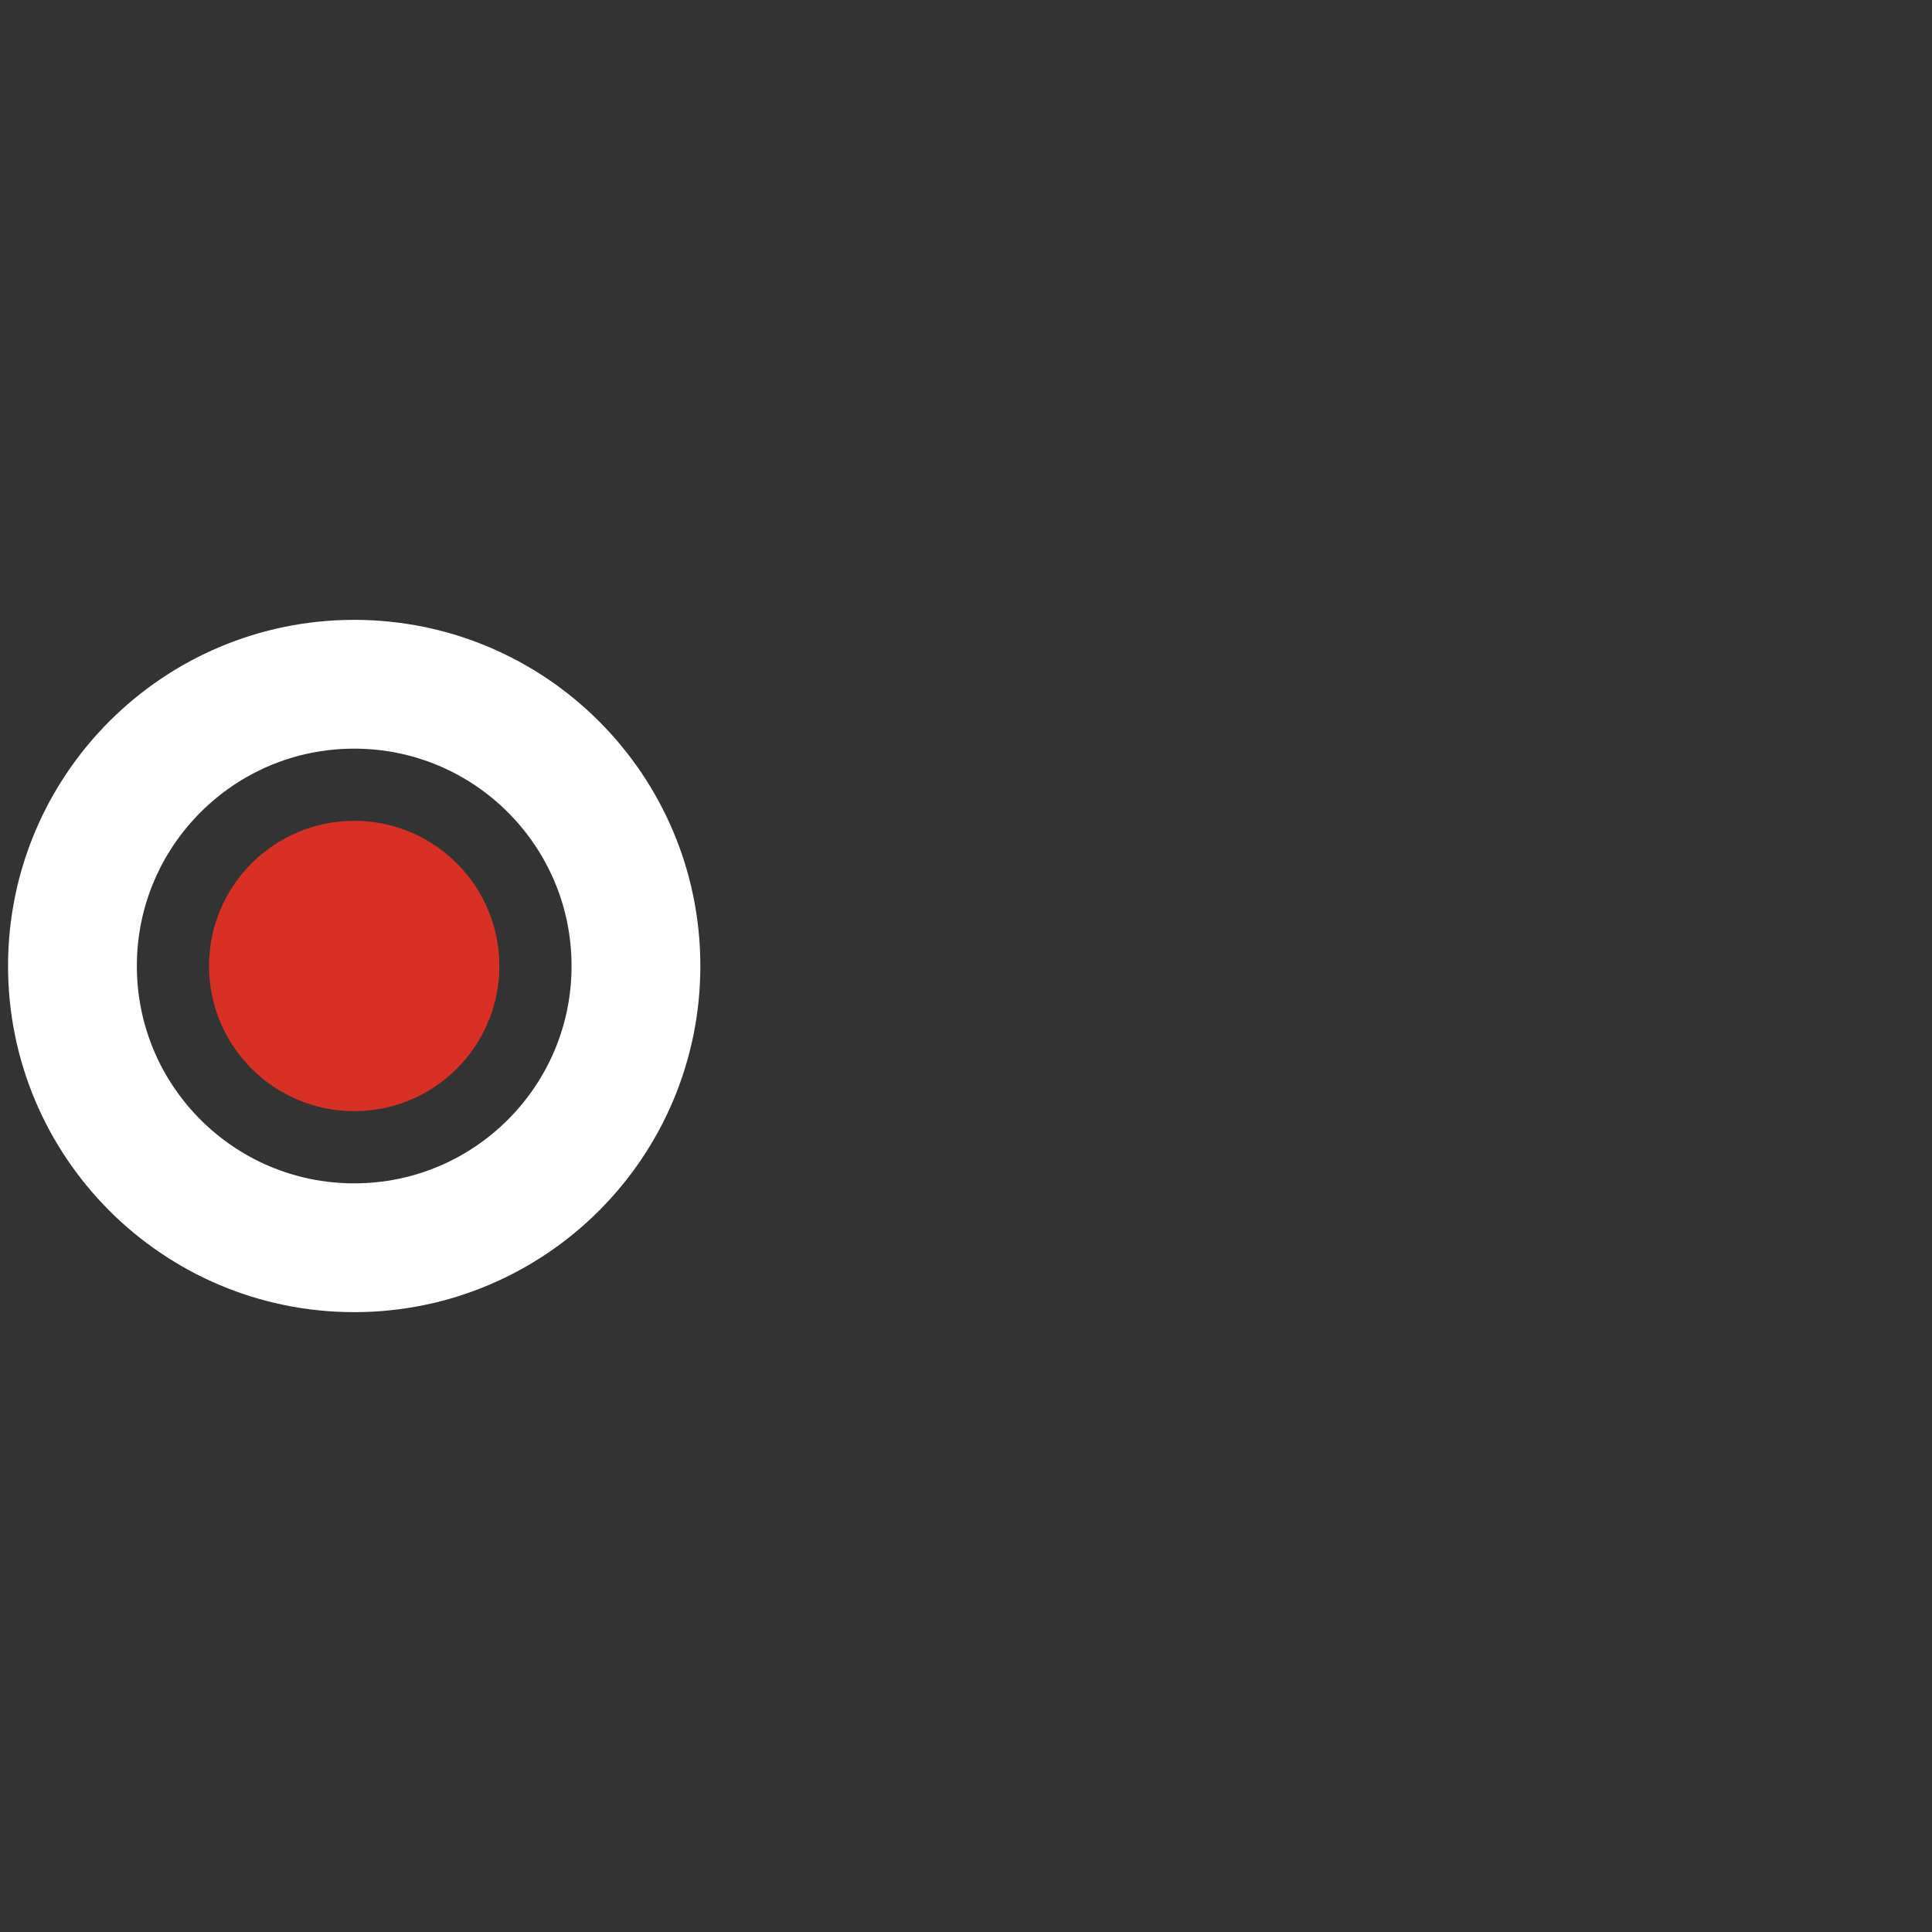<?xml version="1.0" encoding="UTF-8"?>
<svg width="240px" height="240px" viewBox="0 0 240 240" version="1.1" xmlns="http://www.w3.org/2000/svg" xmlns:xlink="http://www.w3.org/1999/xlink">
    <rect x="0" y="0" width="240" height="240" fill="#333333" stroke="none"/>
    <title>osv</title>
    <g id="Page-1" stroke="none" stroke-width="1" fill="none" fill-rule="evenodd">
        <g id="osv">
            <rect id="box" x="0" y="0" width="240" height="240"></rect>
            <g id="shape" transform="translate(1, 77)">
                <circle id="red" fill="#D93025" cx="43" cy="43" r="18.032"></circle>
                <path d="M43,8 C52.665,8 61.415,11.918 67.749,18.251 C74.082,24.585 78,33.335 78,43 C78,52.665 74.082,61.415 67.749,67.749 C61.415,74.082 52.665,78 43,78 C33.335,78 24.585,74.082 18.251,67.749 C11.918,61.415 8,52.665 8,43 C8,33.335 11.918,24.585 18.251,18.251 C24.585,11.918 33.335,8 43,8 Z" id="Combined-Shape" stroke="#FFFFFF" stroke-width="16"></path>
            </g>
        </g>
    </g>
</svg>